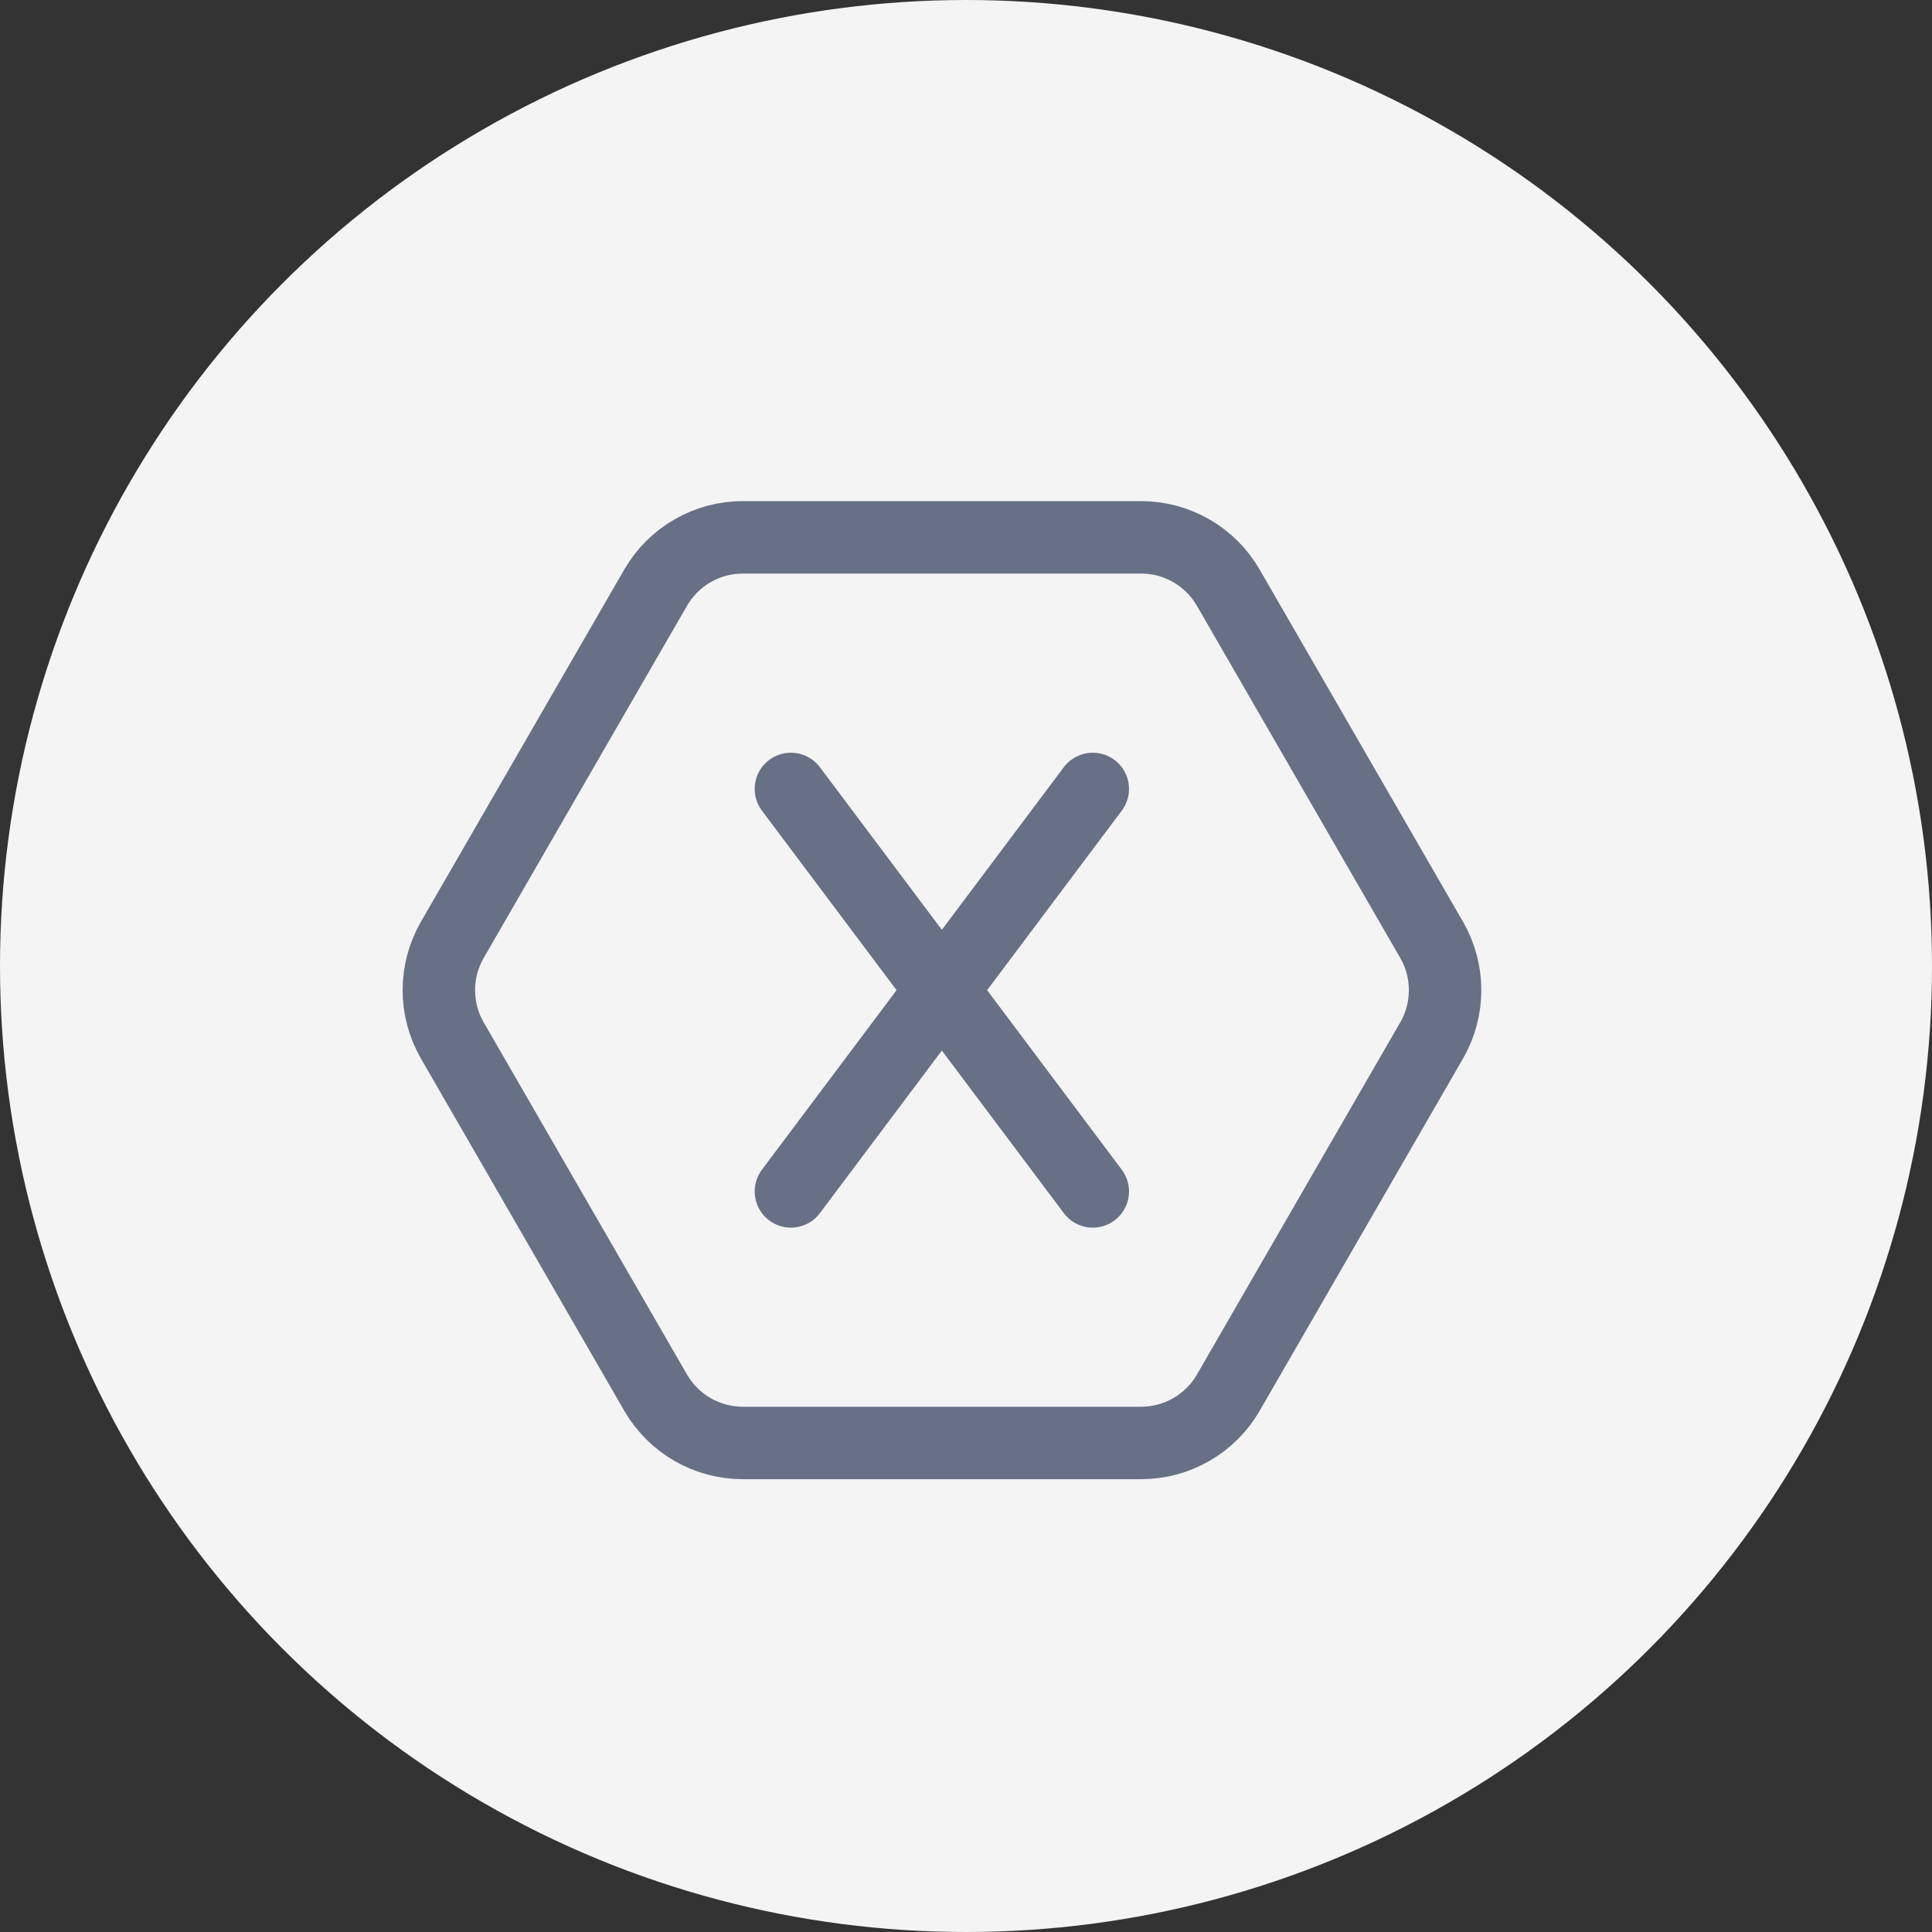 <svg width="40" height="40" viewBox="0 0 40 40" fill="none" xmlns="http://www.w3.org/2000/svg">
<rect x="0" y="0" width="40" height="40" fill="#333333" stroke="none"/>
<circle cx="20" cy="20" r="20" fill="#F4F4F4"/>
<g clip-path="url(#clip0_625_2487)">
<path d="M23.625 29.875H15.379C15.013 29.875 14.654 29.779 14.337 29.596C14.02 29.413 13.757 29.15 13.574 28.833L9.365 21.542C9.182 21.225 9.086 20.866 9.086 20.5C9.086 20.134 9.182 19.775 9.365 19.458L13.574 12.167C13.757 11.85 14.02 11.587 14.337 11.404C14.654 11.221 15.013 11.125 15.379 11.125H23.625C23.991 11.125 24.35 11.221 24.667 11.404C24.984 11.587 25.247 11.85 25.43 12.167L29.64 19.458C29.823 19.775 29.919 20.134 29.919 20.5C29.919 20.866 29.823 21.225 29.64 21.542L25.431 28.833C25.248 29.15 24.985 29.413 24.668 29.596C24.351 29.779 23.991 29.875 23.625 29.875Z" stroke="#687086" stroke-width="1.5" stroke-linecap="round" stroke-linejoin="round"/>
<path d="M22.625 24.667L16.375 16.334" stroke="#687086" stroke-width="1.5" stroke-linecap="round" stroke-linejoin="round"/>
<path d="M16.375 24.667L22.625 16.334" stroke="#687086" stroke-width="1.5" stroke-linecap="round" stroke-linejoin="round"/>
</g>
<defs>
<clipPath id="clip0_625_2487">
<rect width="25" height="25" fill="white" transform="translate(7 8)"/>
</clipPath>
</defs>
</svg>
